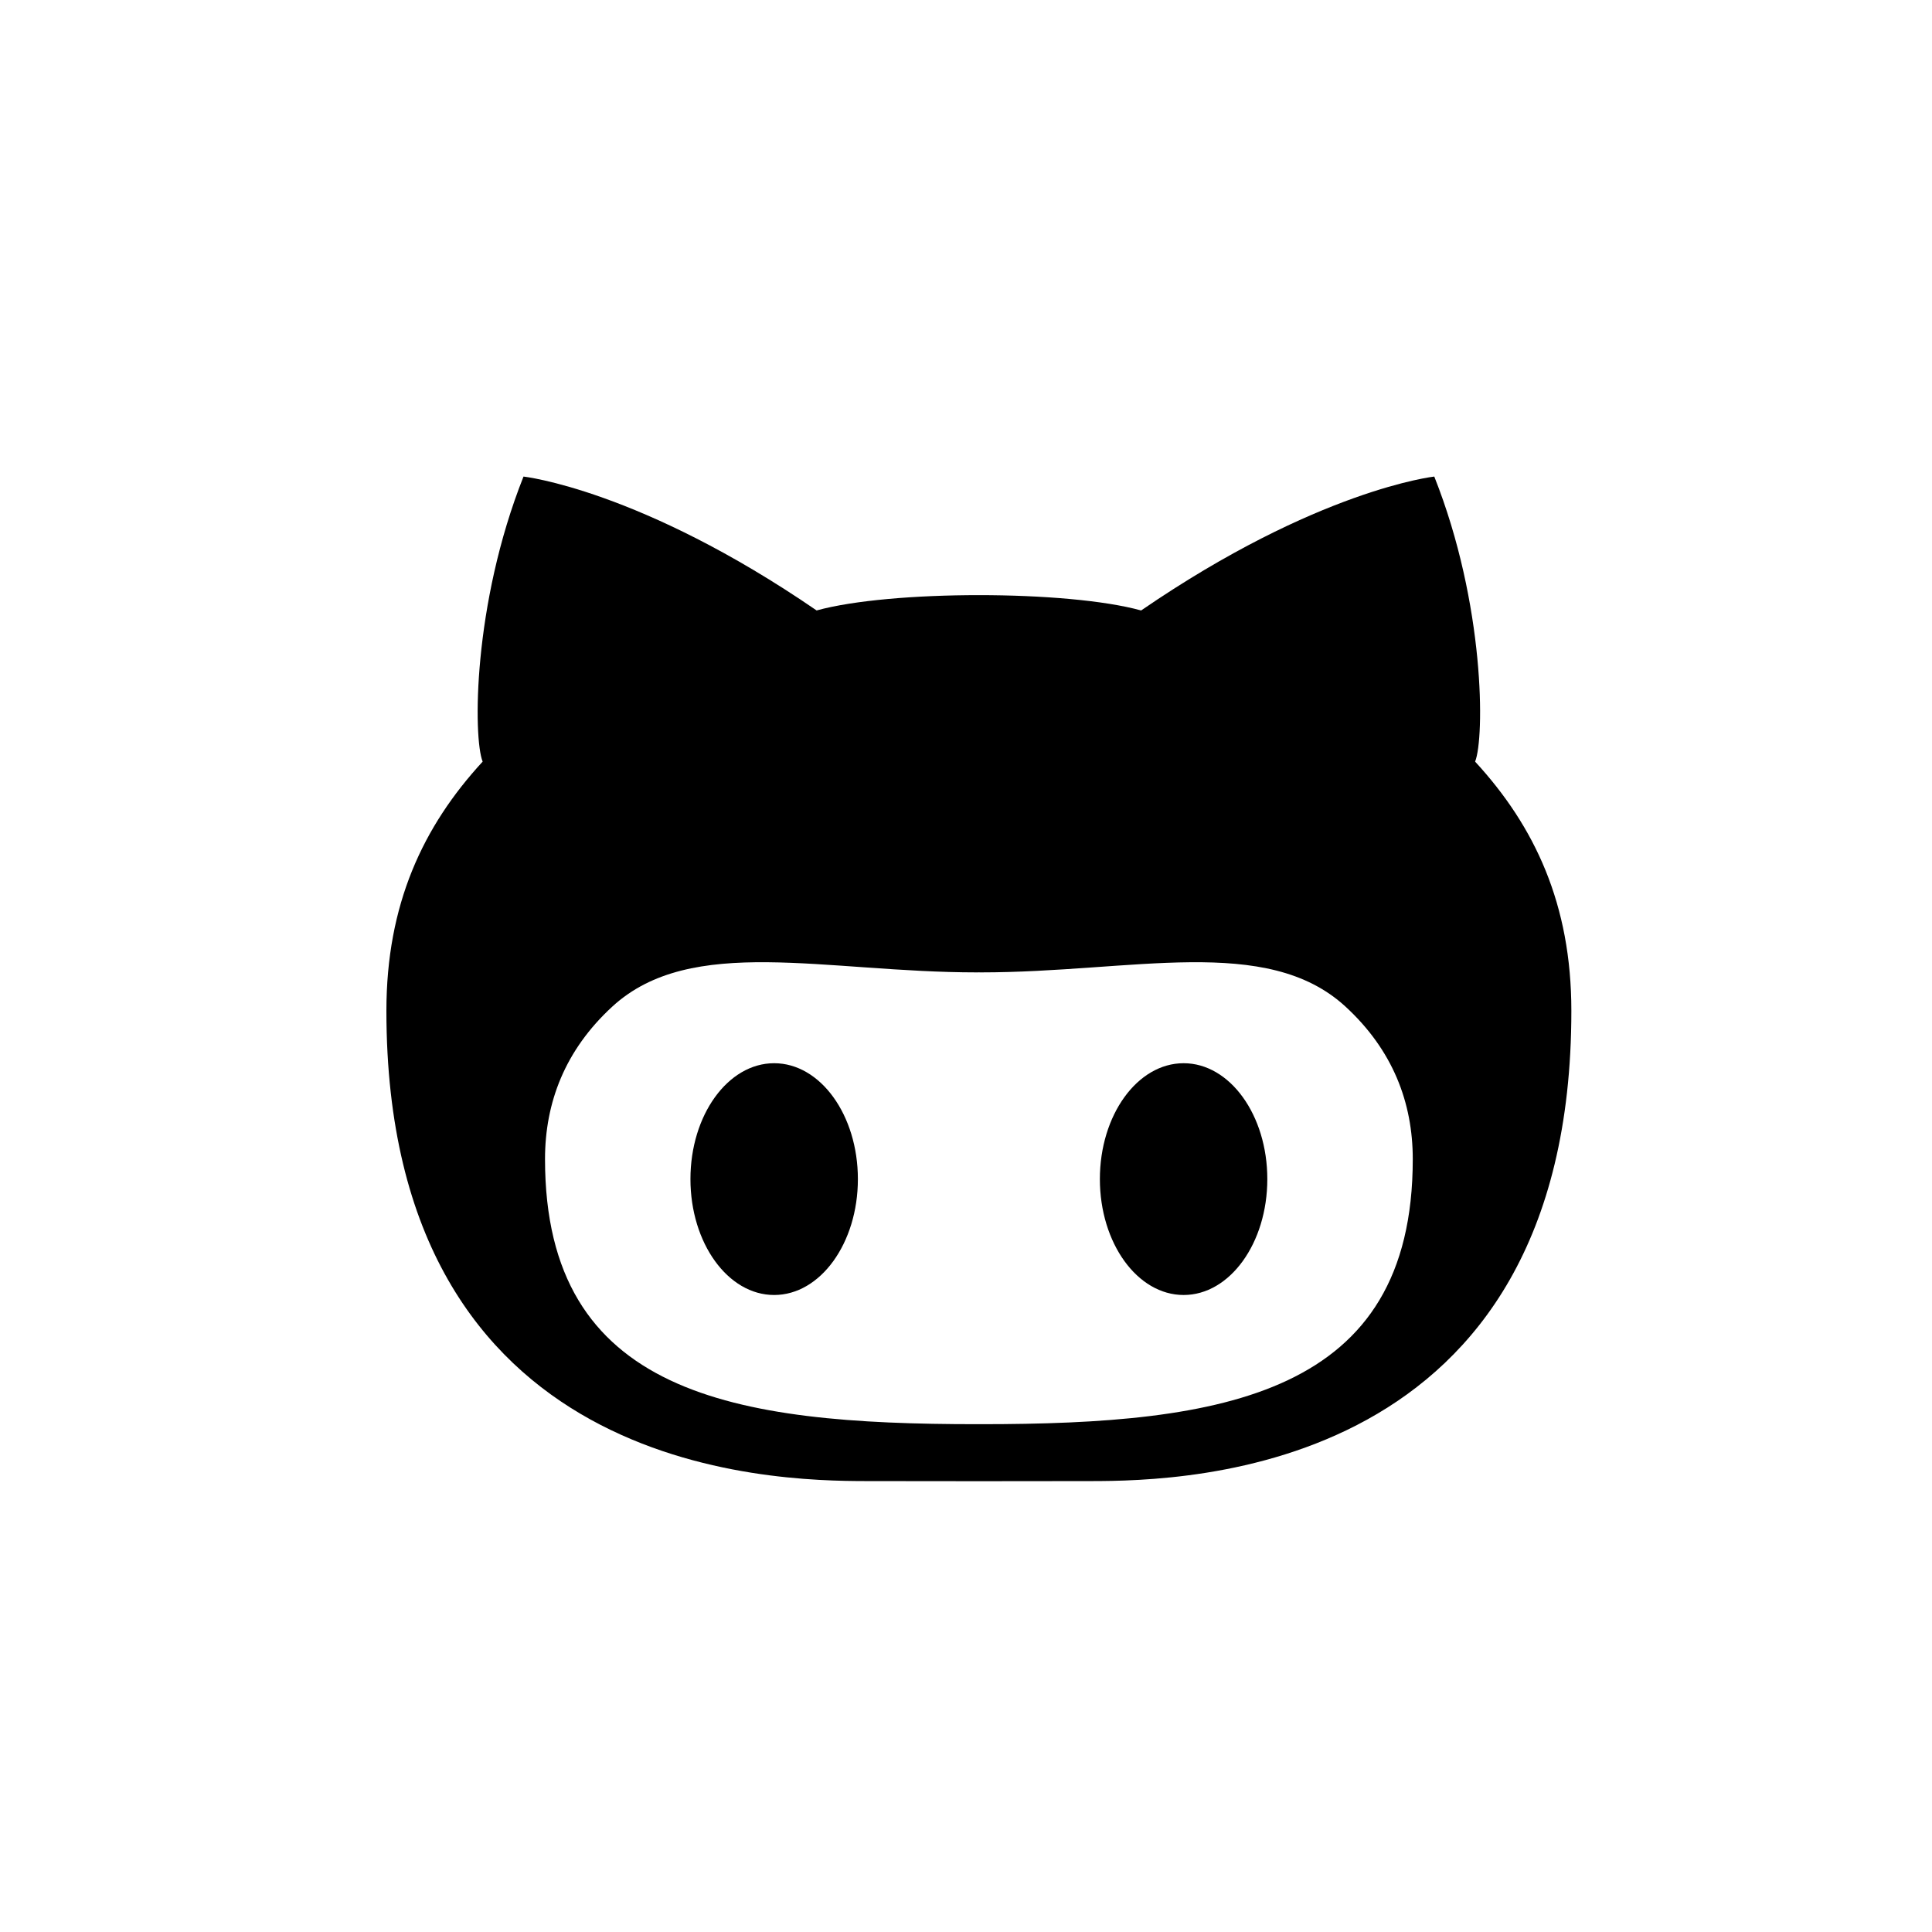 <svg class="social-icon" viewBox="-30 -30 150 150">
    <path d="M61.896,52.548c-3.59,0-6.502,4.026-6.502,8.996c0,4.971,2.912,8.999,6.502,8.999
             c3.588,0,6.498-4.028,6.498-8.999C68.395,56.574,65.484,52.548,61.896,52.548z M84.527,29.132c0.74-1.826,0.777-12.201-3.17-22.132
             c0,0-9.057,0.993-22.76,10.396c-2.872-0.793-7.736-1.19-12.597-1.19s-9.723,0.396-12.598,1.189C19.699,7.993,10.645,7,10.645,7
             c-3.948,9.931-3.913,20.306-3.172,22.132C2.834,34.169,0,40.218,0,48.483c0,35.932,29.809,36.508,37.334,36.508
             c1.703,0,5.088,0.004,8.666,0.009c3.578-0.005,6.965-0.009,8.666-0.009C62.191,84.991,92,84.415,92,48.483
             C92,40.218,89.166,34.169,84.527,29.132z M46.141,80.574H45.86c-18.859,0-33.545-2.252-33.545-20.58
             c0-4.389,1.549-8.465,5.229-11.847c6.141-5.636,16.527-2.651,28.316-2.651c0.045,0,0.093-0.001,0.141-0.003
             c0.049,0.002,0.096,0.003,0.141,0.003c11.789,0,22.178-2.984,28.316,2.651c3.68,3.382,5.229,7.458,5.229,11.847
             C79.686,78.322,65,80.574,46.141,80.574z M30.104,52.548c-3.588,0-6.498,4.026-6.498,8.996c0,4.971,2.91,8.999,6.498,8.999
             c3.592,0,6.502-4.028,6.502-8.999C36.605,56.574,33.695,52.548,30.104,52.548z" />
</svg>